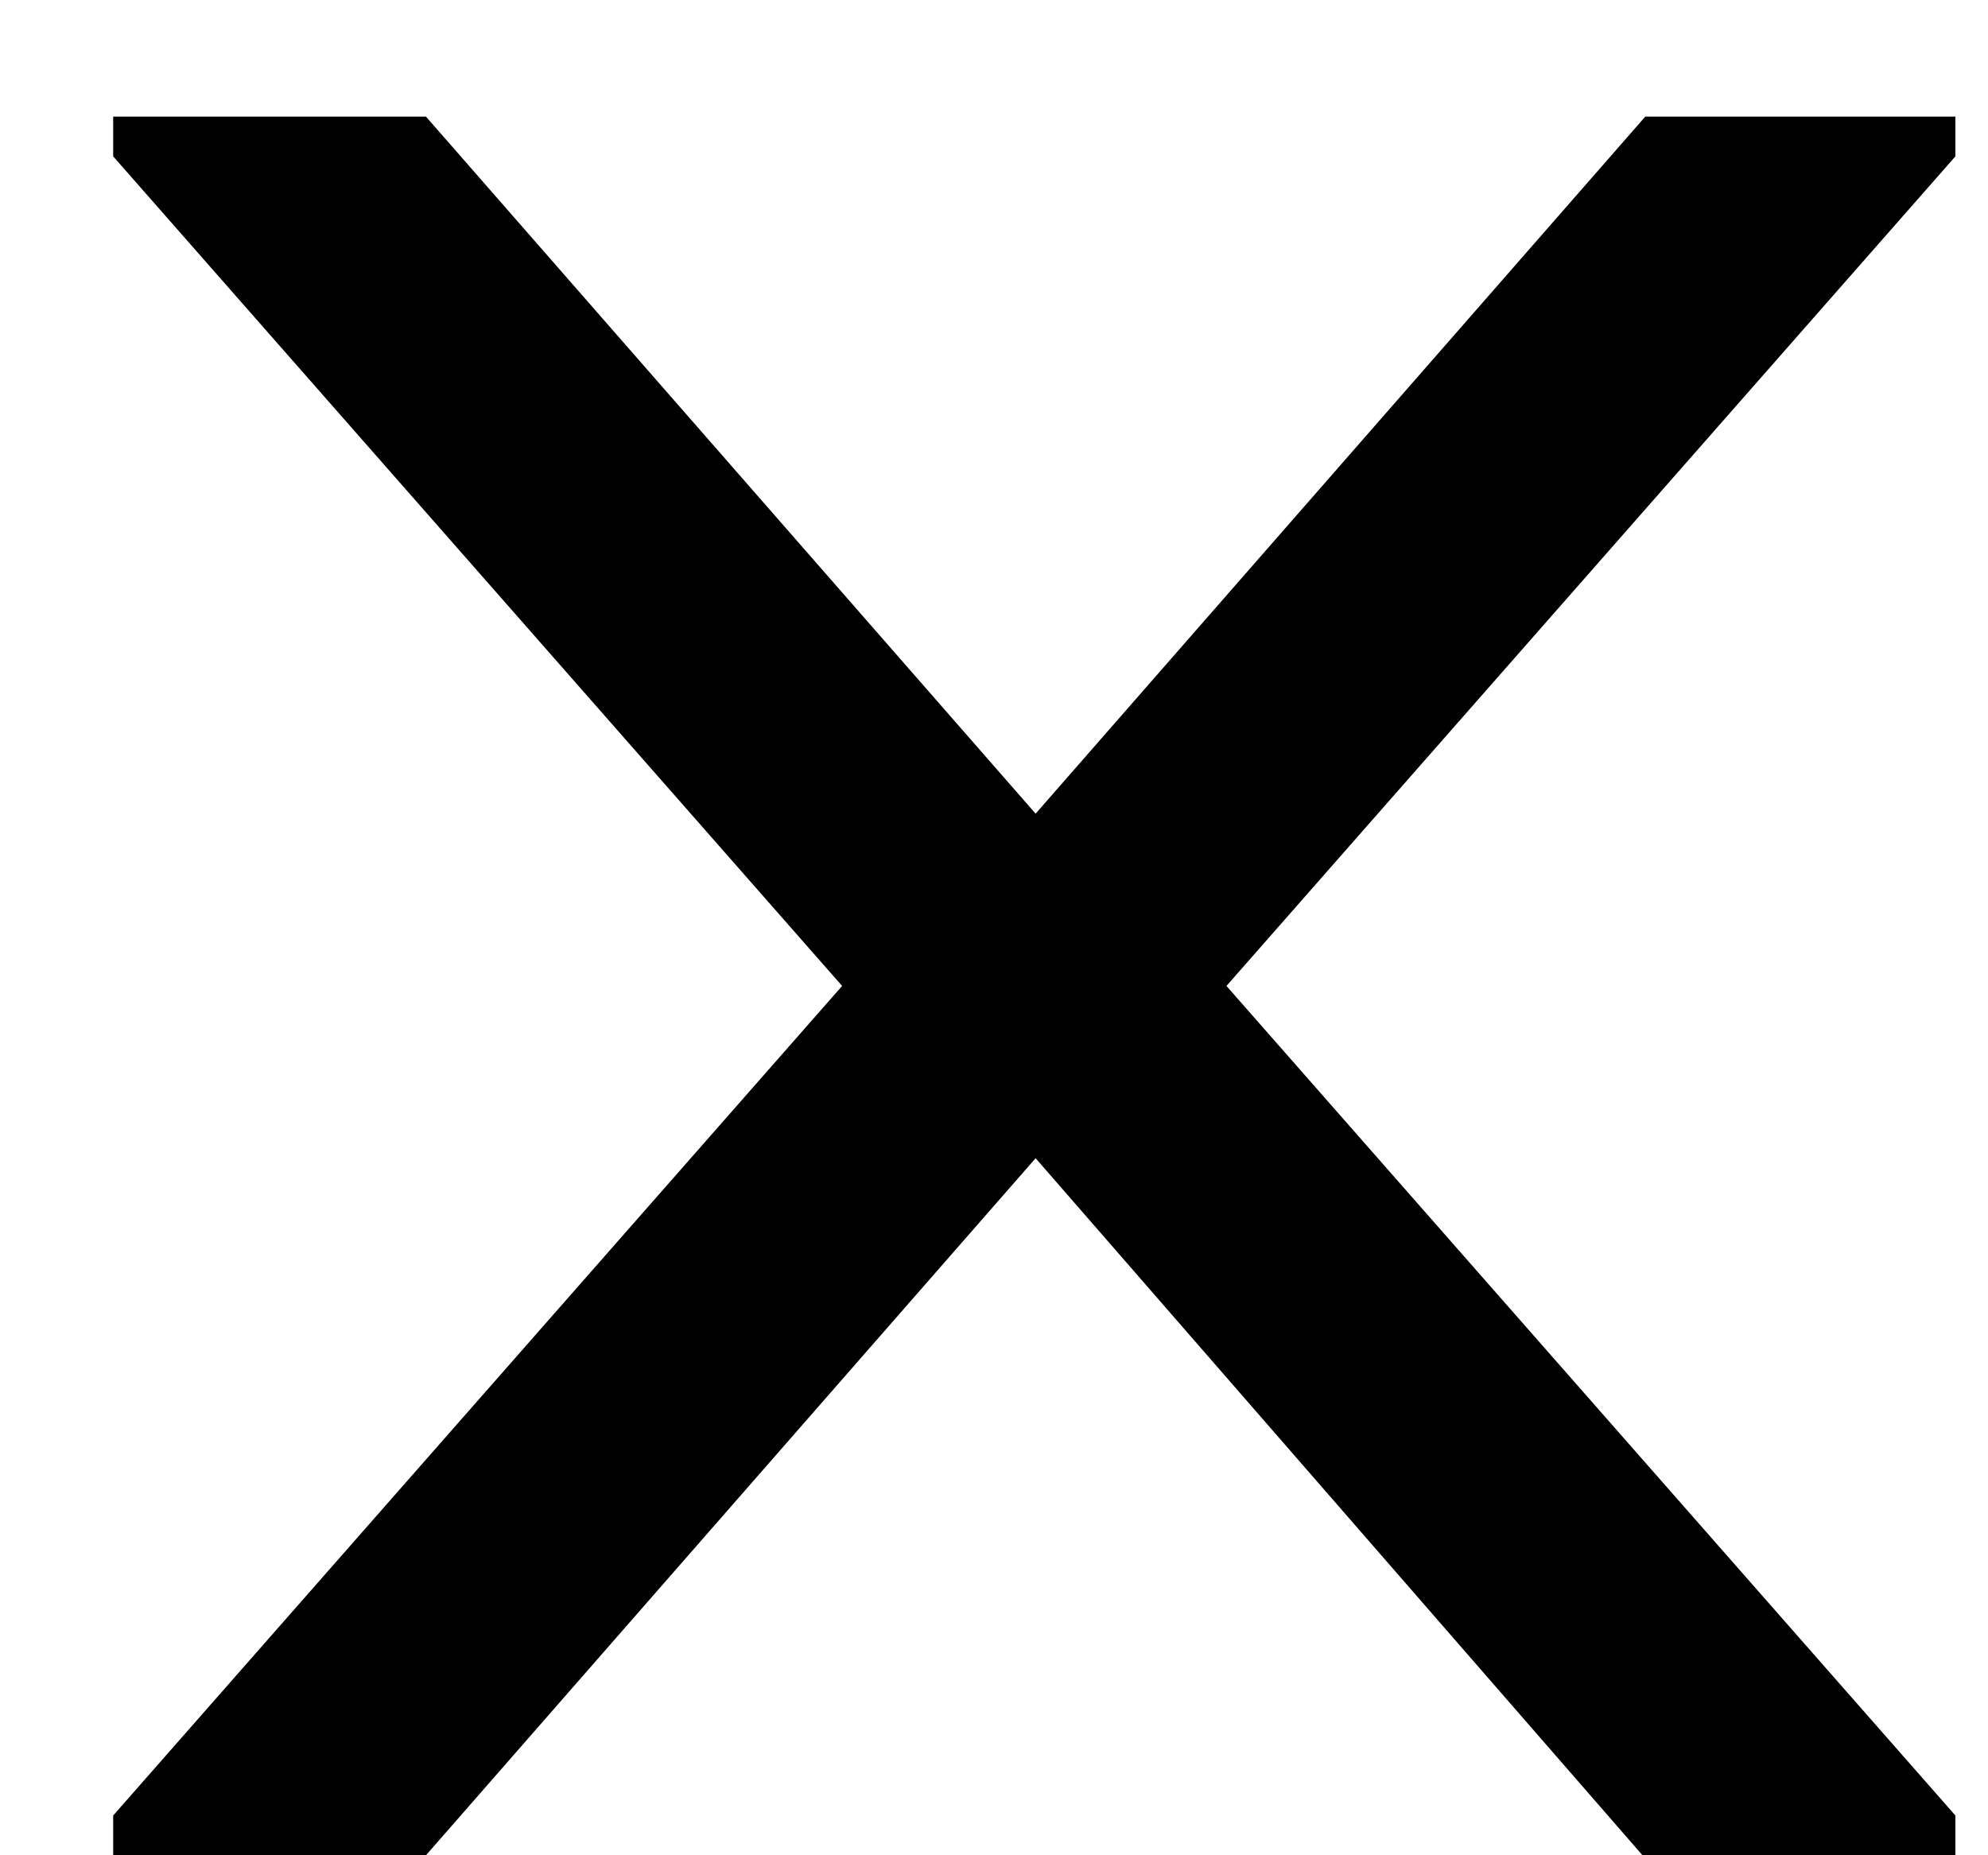 <svg width="15" height="14" viewBox="0 0 15 14" fill="none" xmlns="http://www.w3.org/2000/svg"><path d="M14.754 1.18L9.254 7.44L14.754 13.7V14H12.393L7.814 8.74L3.214 14H0.854V13.7L6.354 7.44L0.854 1.18V0.88H3.214L7.814 6.14L12.414 0.88H14.754V1.18Z" fill="currentColor"></path>
</svg>
